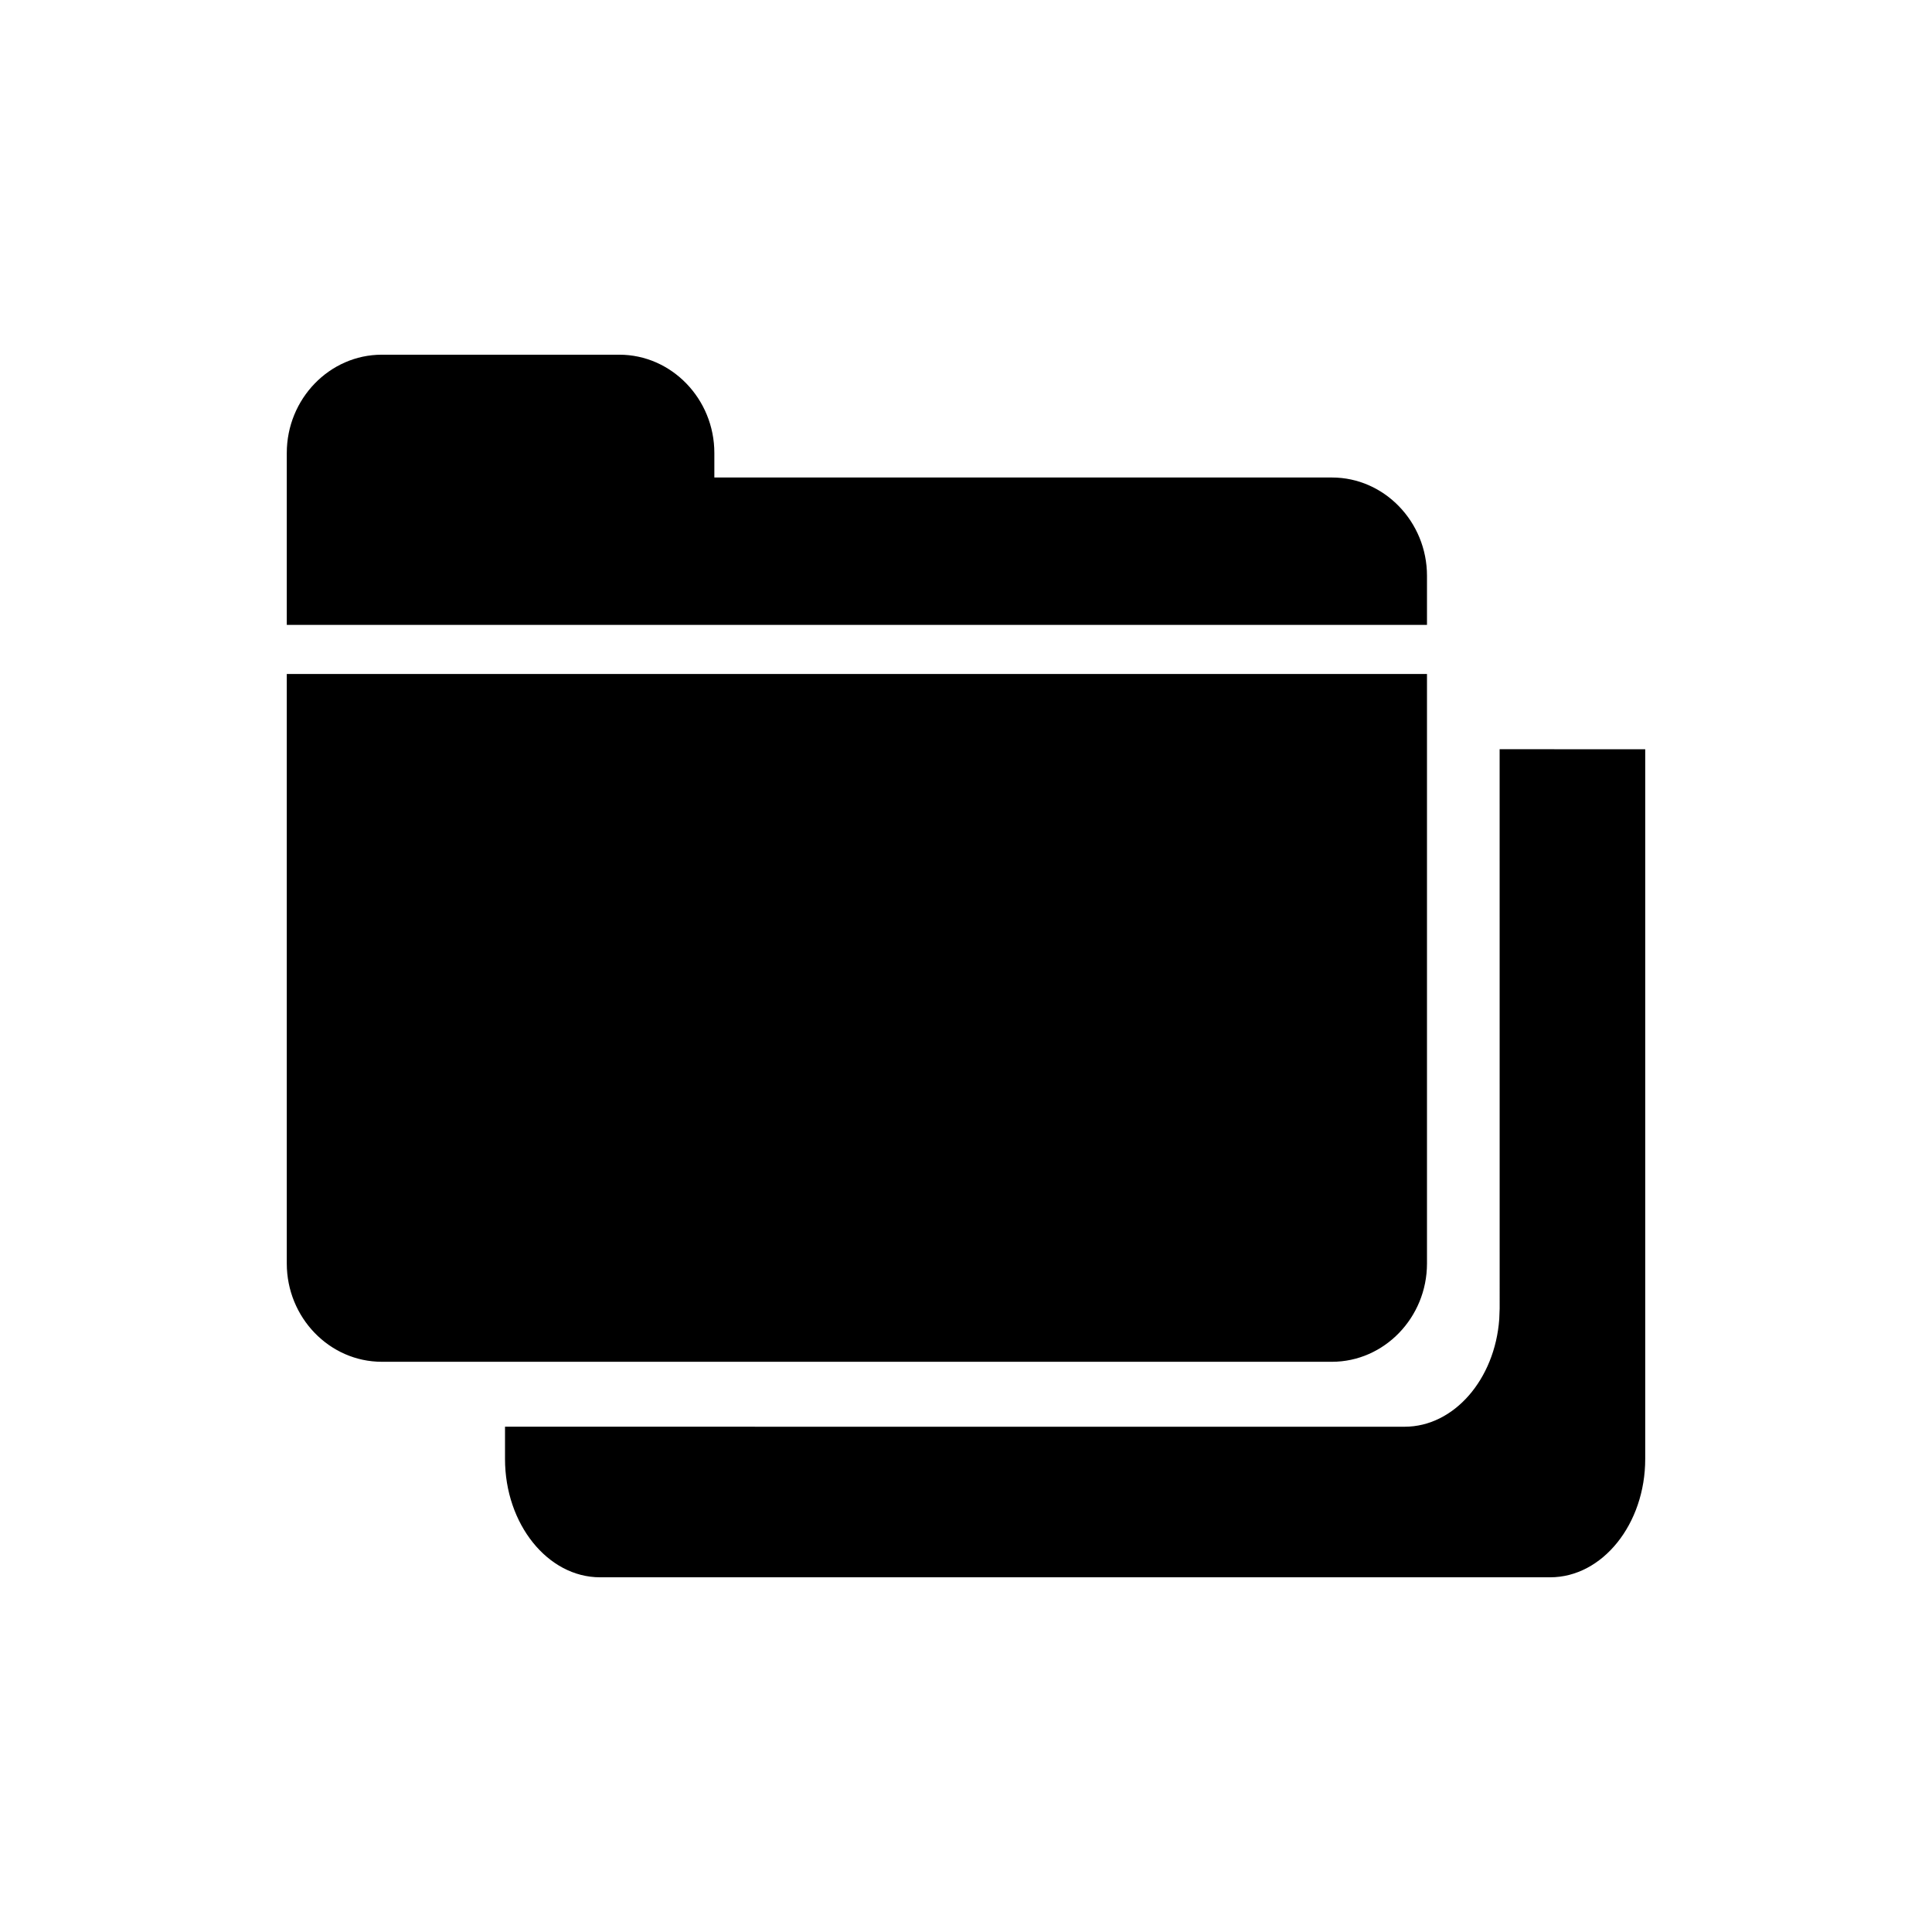 <?xml version="1.0" encoding="UTF-8" standalone="no"?>
<svg
   width="128"
   height="128"
   viewBox="0 0 128 128"
   version="1.1"
   id="svg833"
   sodipodi:docname="browser-dataset.svg"
   inkscape:version="1.1-dev (9017afb, 2021-01-01)"
   xmlns:inkscape="http://www.inkscape.org/namespaces/inkscape"
   xmlns:sodipodi="http://sodipodi.sourceforge.net/DTD/sodipodi-0.dtd"
   xmlns="http://www.w3.org/2000/svg"
   xmlns:svg="http://www.w3.org/2000/svg"
   xmlns:rdf="http://www.w3.org/1999/02/22-rdf-syntax-ns#"
   xmlns:cc="http://creativecommons.org/ns#"
   xmlns:dc="http://purl.org/dc/elements/1.1/">
  <defs
     id="defs837" />
  <sodipodi:namedview
     id="namedview835"
     pagecolor="#ffffff"
     bordercolor="#666666"
     borderopacity="1.0"
     objecttolerance="10.0"
     gridtolerance="10.0"
     guidetolerance="10.0"
     inkscape:pageshadow="2"
     inkscape:pageopacity="0.0"
     inkscape:pagecheckerboard="0"
     showgrid="false"
     inkscape:zoom="0.92439481"
     inkscape:cx="-41.648871"
     inkscape:cy="78.429692"
     inkscape:window-width="1280"
     inkscape:window-height="1395"
     inkscape:window-x="0"
     inkscape:window-y="23"
     inkscape:window-maximized="0"
     inkscape:current-layer="svg833" />
  <title
     id="title824">Combined Shape</title>
  <g
     id="Dataset"
     stroke="none"
     stroke-width="1"
     fill="none"
     fill-rule="evenodd"
     style="fill:#000000"
     transform="matrix(4.5,0,0,4.5,19,23.5)">
    <g
       transform="translate(-587,-334)"
       fill="#555D72"
       fill-rule="nonzero"
       id="Group-16"
       style="fill:#000000">
      <g
         transform="translate(180,-3)"
         id="g829"
         style="fill:#000000">
        <g
           id="Groups-Copy"
           transform="translate(361,266)"
           style="fill:#000000">
          <g
             id="Group"
             transform="translate(21,70)"
             style="fill:#000000">
            <path
               d="M 45,6.809 V 17.258 C 45,18.216 44.37,19 43.601,19 H 29.612 c -0.77,0 -1.399,-0.784 -1.399,-1.742 v -0.475 l 13.245,2.72e-4 c 0.727,0 1.329,-0.699 1.393,-1.584 l 0.006,-0.158 -4.6e-4,-8.233 z M 41.787,5.701 v 8.679 c 0,0.796 -0.63,1.447 -1.399,1.447 H 26.399 C 25.629,15.827 25,15.176 25,14.38 V 5.701 Z M 29.896,1 c 0.769,0 1.399,0.651 1.399,1.447 v 0 0.361 h 9.093 c 0.769,0 1.399,0.652 1.399,1.447 v 0 0.723 H 25 V 2.447 C 25,1.651 25.629,1 26.399,1 v 0 z"
               id="Combined-Shape"
               style="fill:#000000" />
          </g>
        </g>
      </g>
    </g>
  </g>
</svg>
